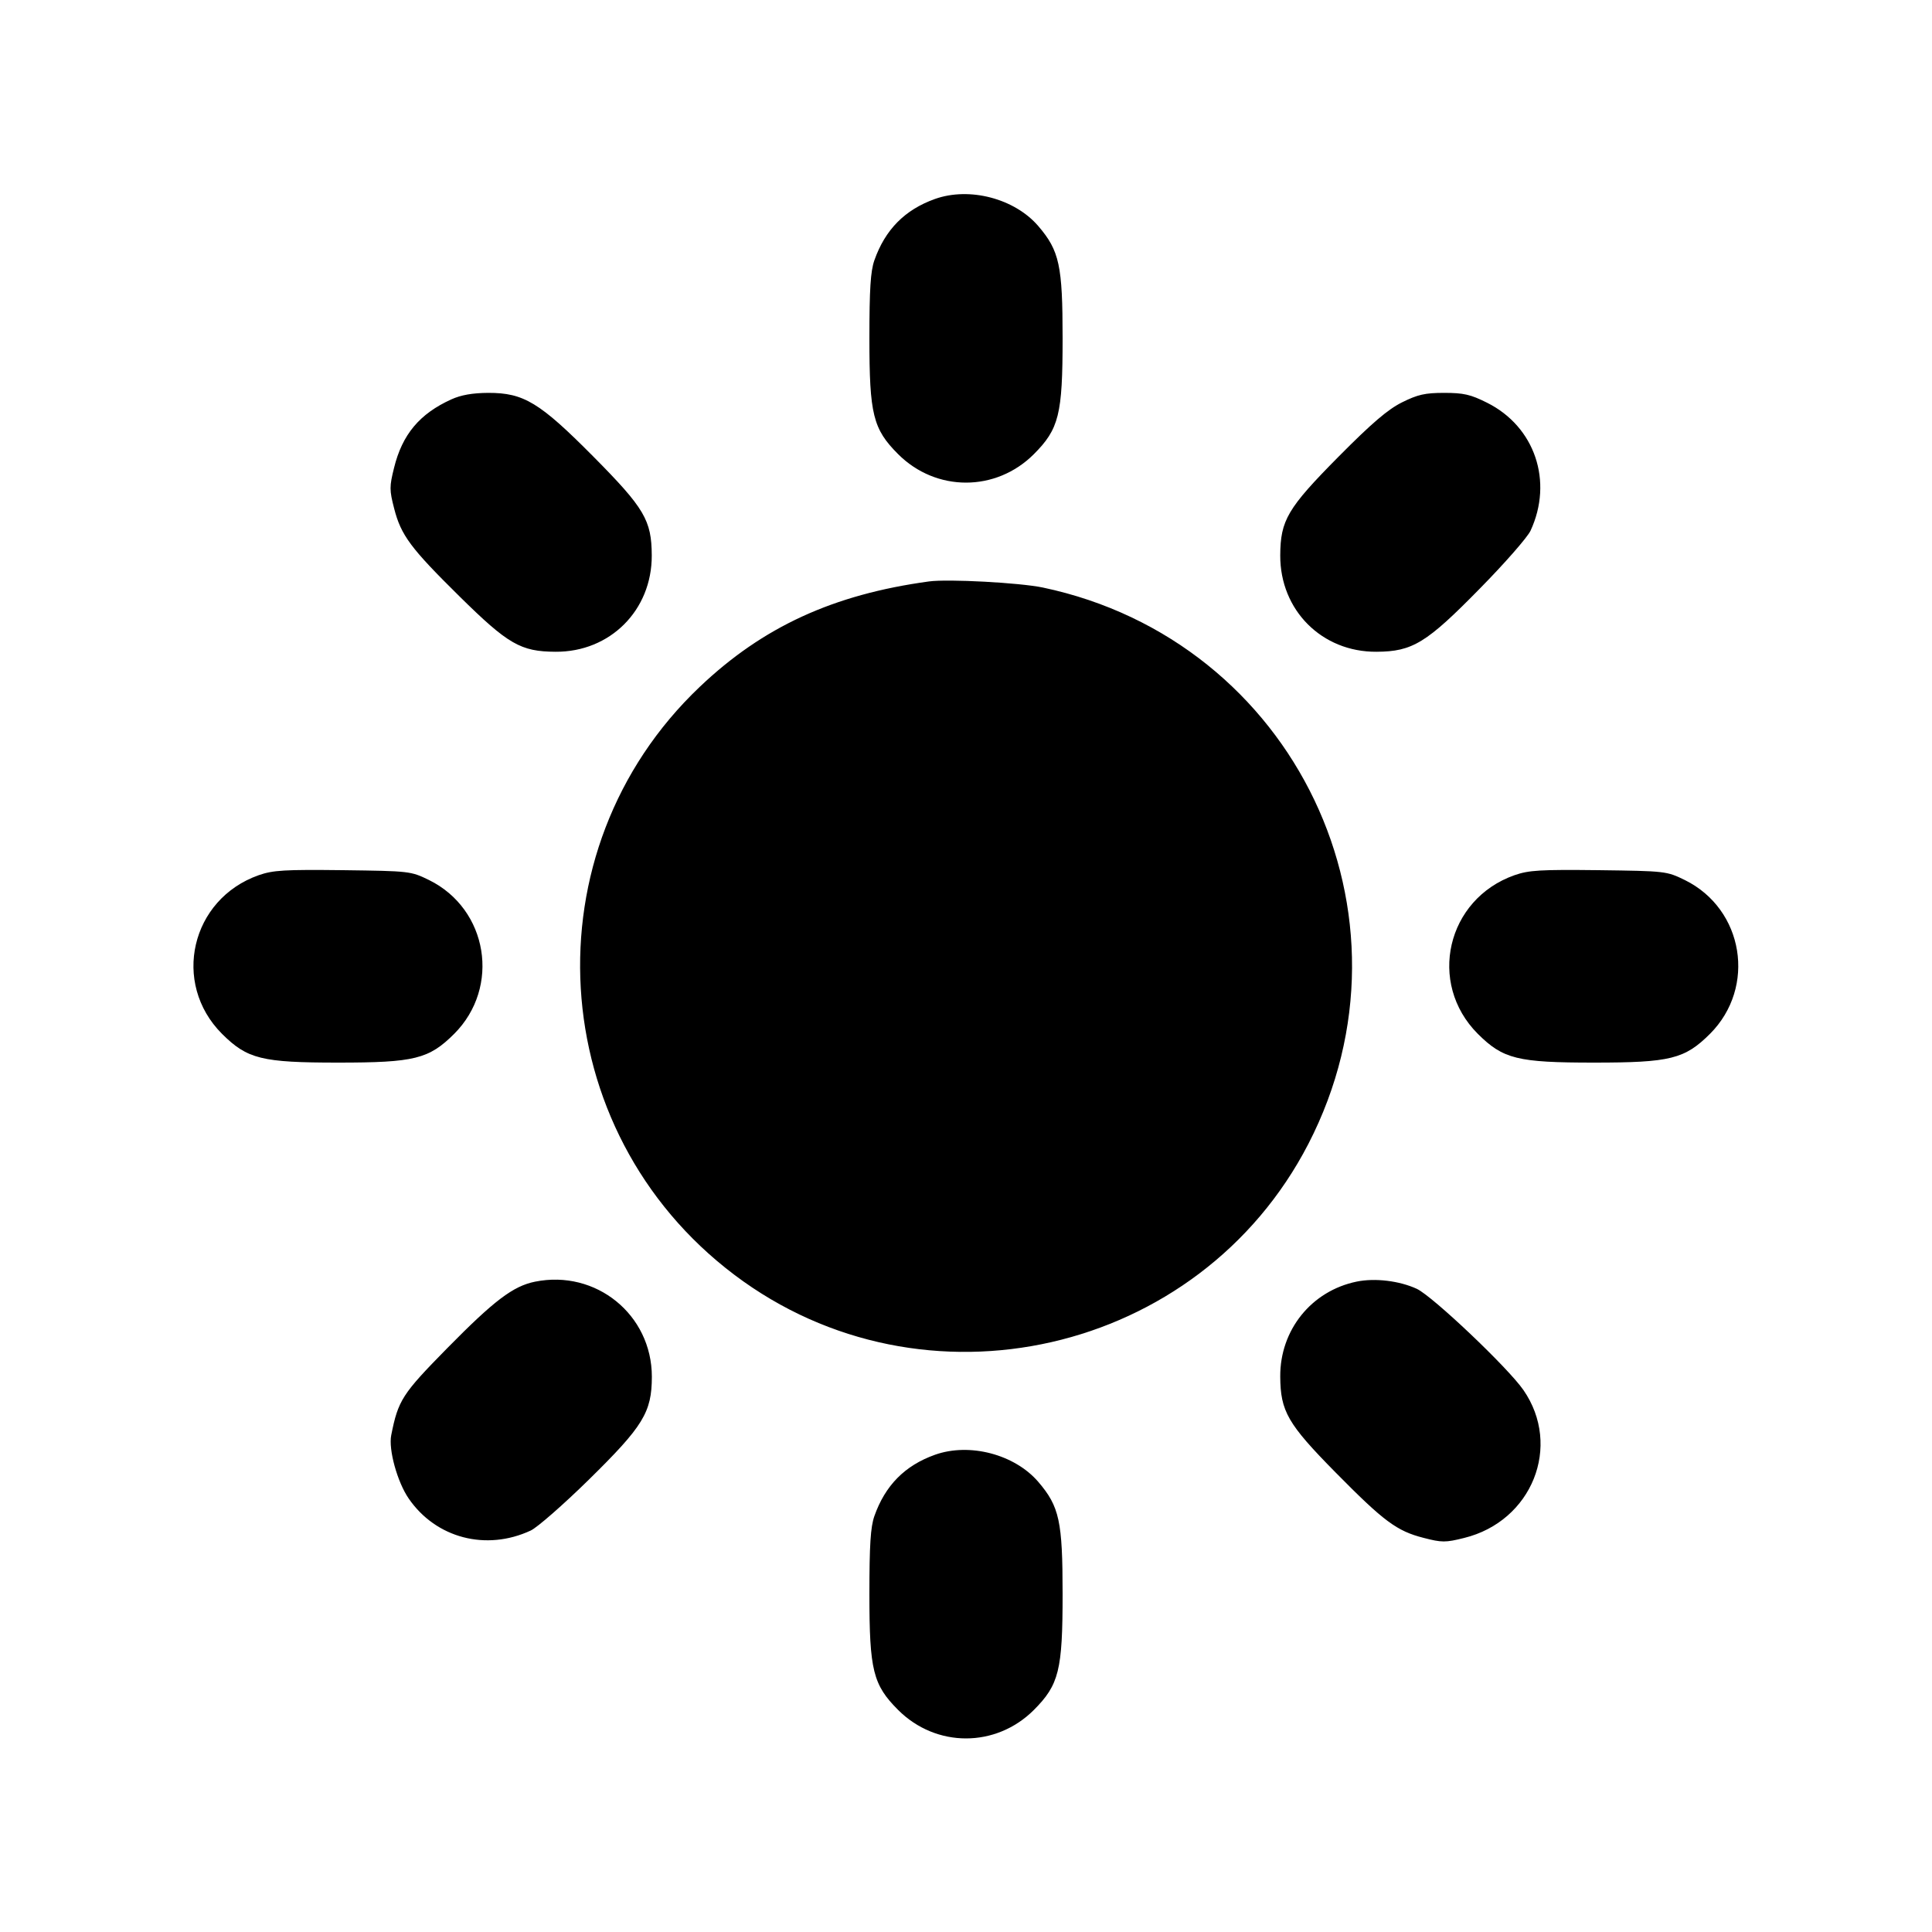 <svg id="icon" height="20" viewBox="0 0 20 20" width="20" xmlns="http://www.w3.org/2000/svg"><path d="M9.678 2.060 C 9.367 2.171,9.163 2.377,9.051 2.696 C 9.012 2.808,9.000 2.993,9.000 3.503 C 9.000 4.290,9.037 4.441,9.298 4.702 C 9.691 5.094,10.309 5.094,10.702 4.702 C 10.963 4.440,11.000 4.291,11.000 3.500 C 11.000 2.748,10.967 2.596,10.749 2.341 C 10.504 2.055,10.036 1.932,9.678 2.060 M4.673 4.134 C 4.344 4.283,4.164 4.497,4.079 4.844 C 4.031 5.036,4.031 5.074,4.080 5.263 C 4.151 5.541,4.250 5.674,4.757 6.174 C 5.260 6.670,5.390 6.745,5.750 6.747 C 6.316 6.751,6.749 6.317,6.747 5.750 C 6.745 5.385,6.673 5.262,6.141 4.725 C 5.586 4.166,5.422 4.066,5.053 4.067 C 4.891 4.068,4.772 4.089,4.673 4.134 M14.514 4.165 C 14.367 4.238,14.200 4.381,13.859 4.725 C 13.327 5.262,13.255 5.385,13.253 5.750 C 13.251 6.317,13.684 6.751,14.250 6.747 C 14.623 6.745,14.767 6.656,15.320 6.092 C 15.577 5.831,15.813 5.561,15.844 5.494 C 16.081 4.983,15.889 4.416,15.394 4.169 C 15.223 4.083,15.150 4.067,14.950 4.067 C 14.752 4.067,14.677 4.084,14.514 4.165 M9.617 6.019 C 8.626 6.154,7.897 6.489,7.244 7.110 C 5.457 8.807,5.627 11.706,7.601 13.196 C 9.562 14.677,12.416 14.026,13.544 11.842 C 14.764 9.478,13.406 6.632,10.795 6.082 C 10.555 6.032,9.814 5.992,9.617 6.019 M2.678 9.060 C 1.975 9.308,1.774 10.177,2.298 10.702 C 2.560 10.963,2.709 11.000,3.500 11.000 C 4.291 11.000,4.440 10.963,4.702 10.702 C 5.184 10.219,5.052 9.411,4.441 9.110 C 4.252 9.018,4.242 9.017,3.550 9.008 C 2.944 9.001,2.827 9.008,2.678 9.060 M15.678 9.060 C 14.975 9.308,14.774 10.177,15.298 10.702 C 15.560 10.963,15.709 11.000,16.500 11.000 C 17.291 11.000,17.440 10.963,17.702 10.702 C 18.184 10.219,18.052 9.411,17.441 9.110 C 17.252 9.018,17.242 9.017,16.550 9.008 C 15.944 9.001,15.827 9.008,15.678 9.060 M5.538 13.268 C 5.311 13.314,5.115 13.463,4.628 13.958 C 4.163 14.431,4.122 14.494,4.050 14.857 C 4.020 15.005,4.113 15.342,4.231 15.513 C 4.513 15.923,5.032 16.059,5.494 15.844 C 5.561 15.813,5.831 15.577,6.093 15.320 C 6.660 14.763,6.747 14.621,6.748 14.252 C 6.748 13.610,6.170 13.140,5.538 13.268 M14.045 13.267 C 13.576 13.363,13.250 13.768,13.253 14.250 C 13.255 14.610,13.330 14.740,13.826 15.243 C 14.326 15.750,14.459 15.849,14.737 15.920 C 14.926 15.969,14.964 15.969,15.156 15.921 C 15.860 15.748,16.172 14.969,15.770 14.389 C 15.610 14.158,14.832 13.420,14.667 13.342 C 14.487 13.259,14.235 13.228,14.045 13.267 M9.678 15.060 C 9.367 15.171,9.163 15.377,9.051 15.696 C 9.012 15.808,9.000 15.993,9.000 16.503 C 9.000 17.290,9.037 17.441,9.298 17.702 C 9.691 18.094,10.309 18.094,10.702 17.702 C 10.963 17.440,11.000 17.291,11.000 16.500 C 11.000 15.748,10.967 15.596,10.749 15.341 C 10.504 15.055,10.036 14.932,9.678 15.060 " fill="currentColor" stroke="none" fill-rule="evenodd"></path></svg>